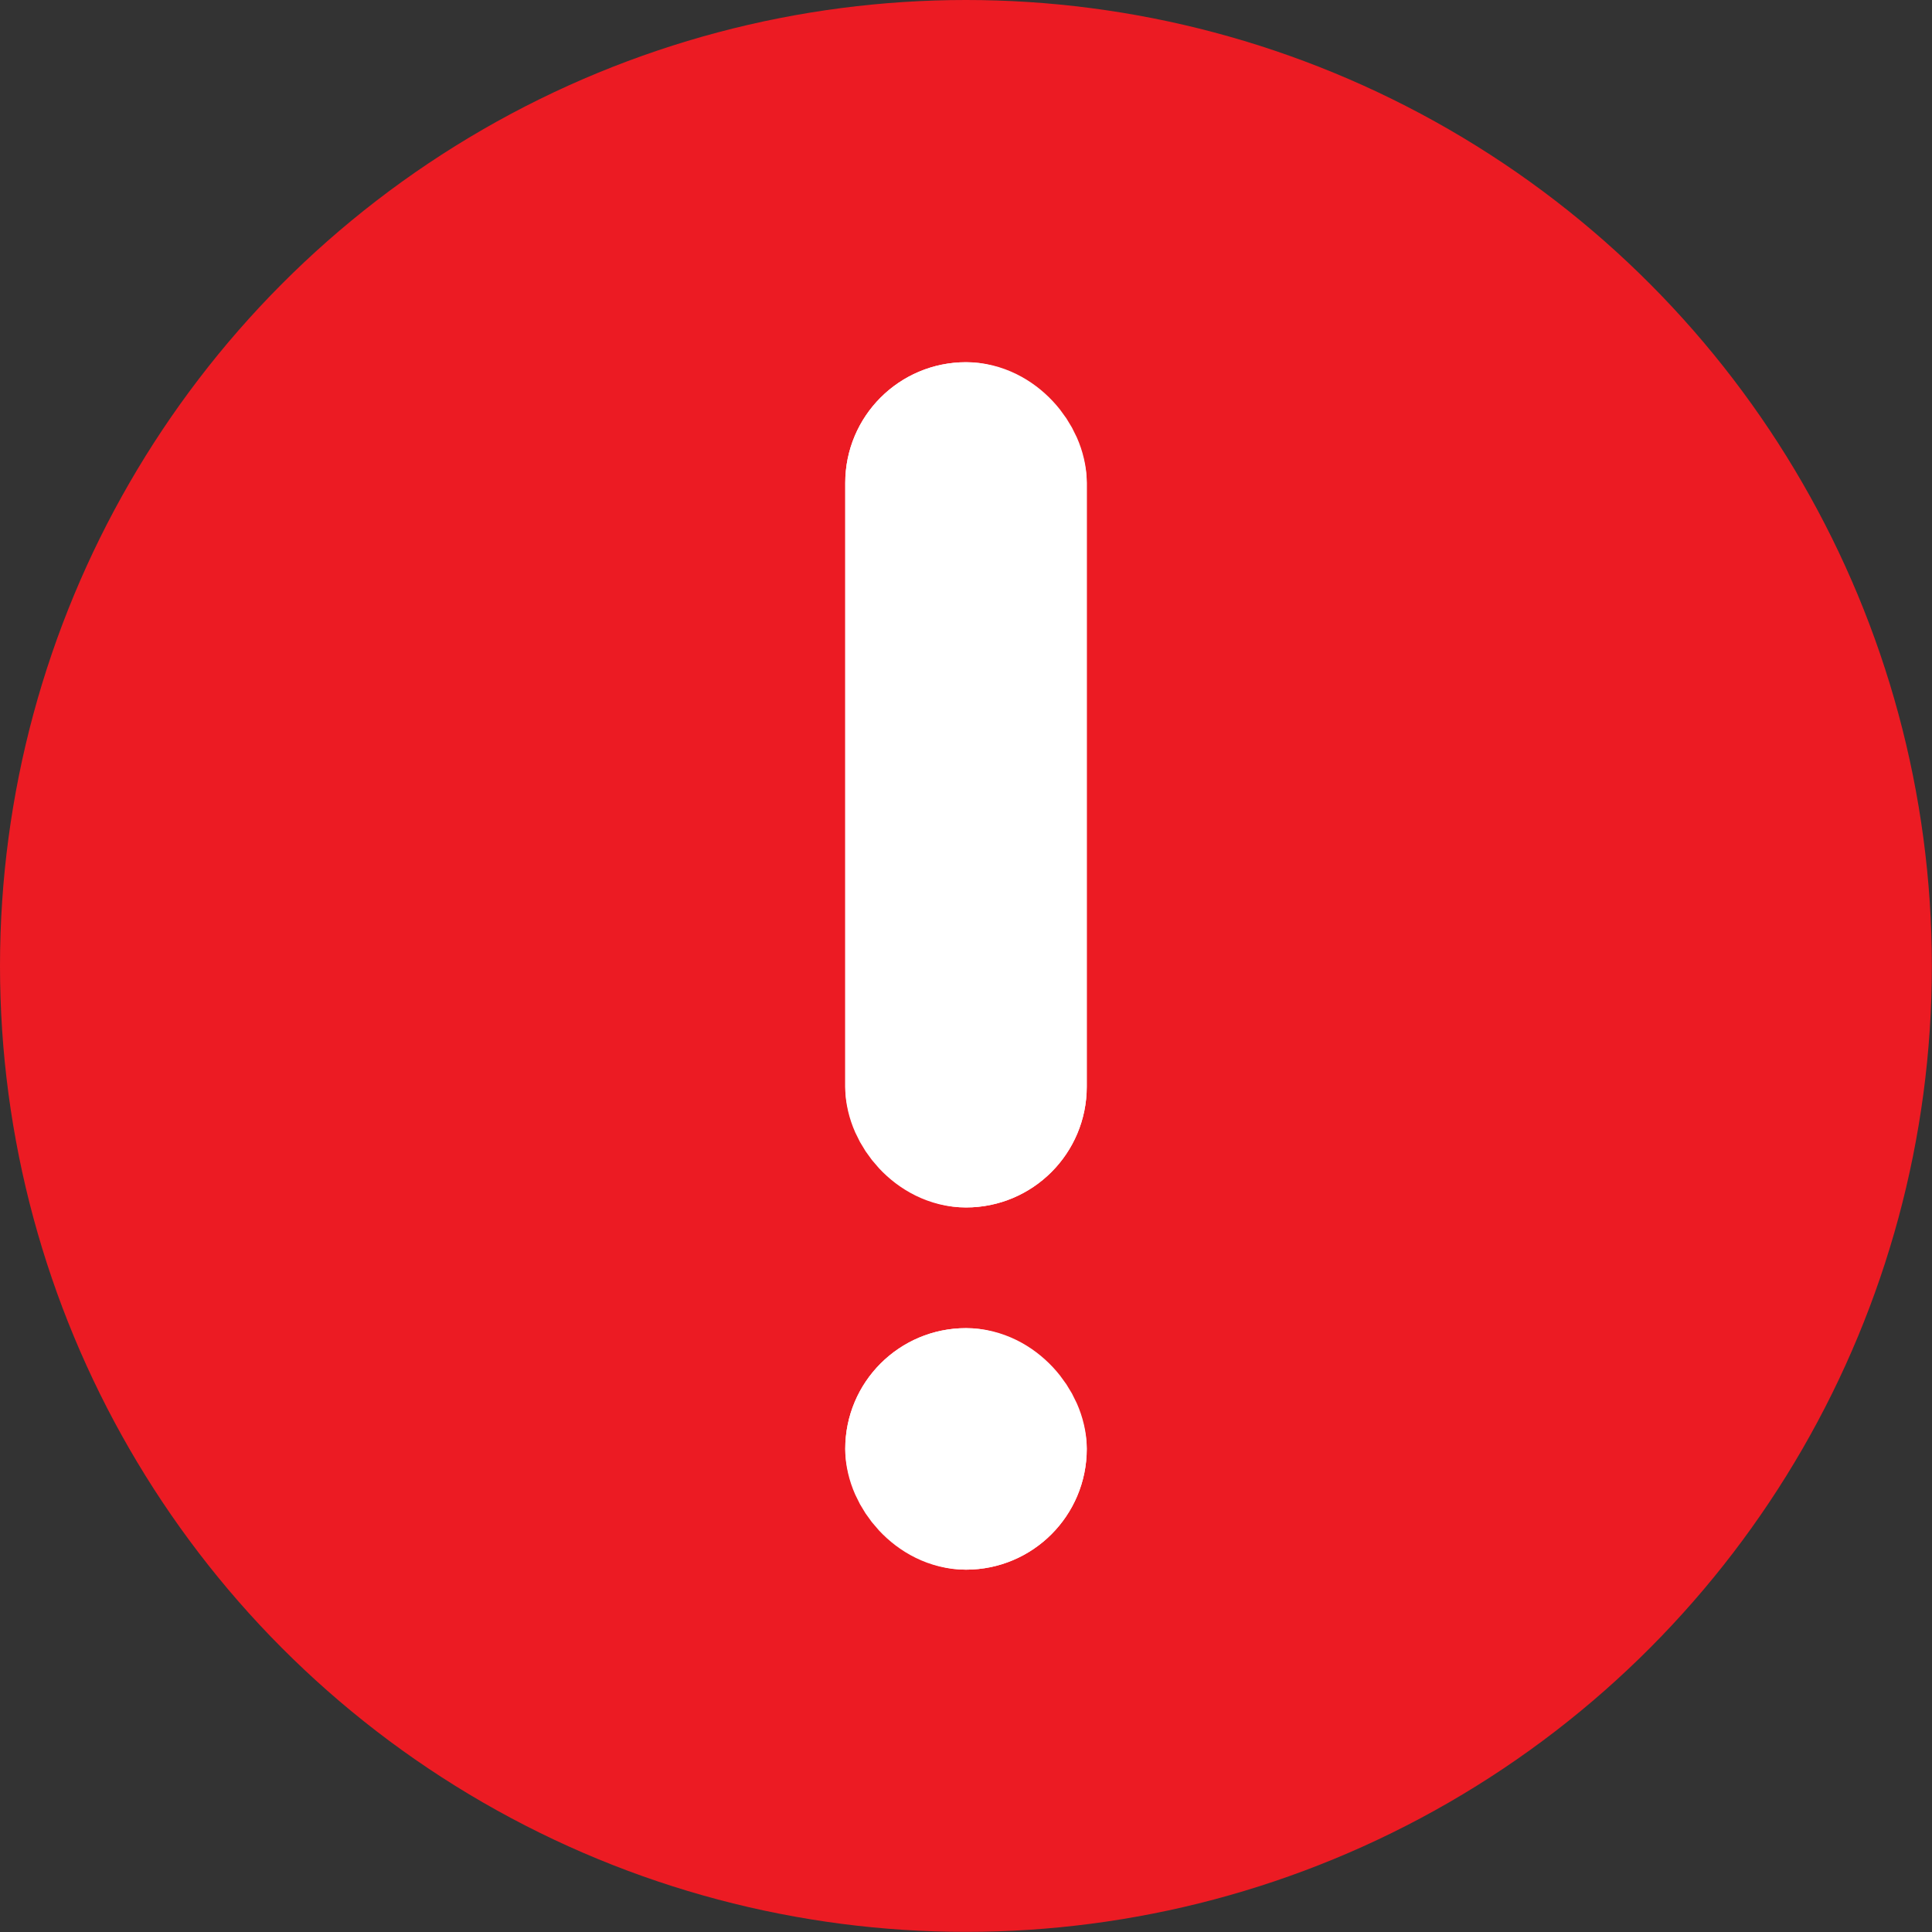 <svg xmlns="http://www.w3.org/2000/svg" width="14.919" height="14.919" viewBox="0 0 14.919 14.919">
  <rect x="0" y="0" width="14.919" height="14.919" fill="#333333" stroke="none"/>
  <g id="report" transform="translate(-114.081 -610)">
    <circle id="Ellipse_157" data-name="Ellipse 157" cx="7.459" cy="7.459" r="7.459" transform="translate(114.081 610)" fill="#ec1b23"/>
    <g id="Group_4487" data-name="Group 4487" transform="translate(120.608 612.797)">
      <g id="Group_4486" data-name="Group 4486">
        <g id="Rectangle_3415" data-name="Rectangle 3415" fill="#fff" stroke="#fff" stroke-linecap="round" stroke-linejoin="round" stroke-width="1">
          <rect width="1.865" height="6.527" rx="0.932" stroke="none"/>
          <rect x="0.5" y="0.5" width="0.865" height="5.527" rx="0.432" fill="none"/>
        </g>
        <g id="Rectangle_3416" data-name="Rectangle 3416" transform="translate(0 7.459)" fill="#fff" stroke="#fff" stroke-linecap="round" stroke-linejoin="round" stroke-width="1">
          <rect width="1.865" height="1.865" rx="0.932" stroke="none"/>
          <rect x="0.5" y="0.5" width="0.865" height="0.865" rx="0.432" fill="none"/>
        </g>
      </g>
    </g>
  </g>
</svg>
